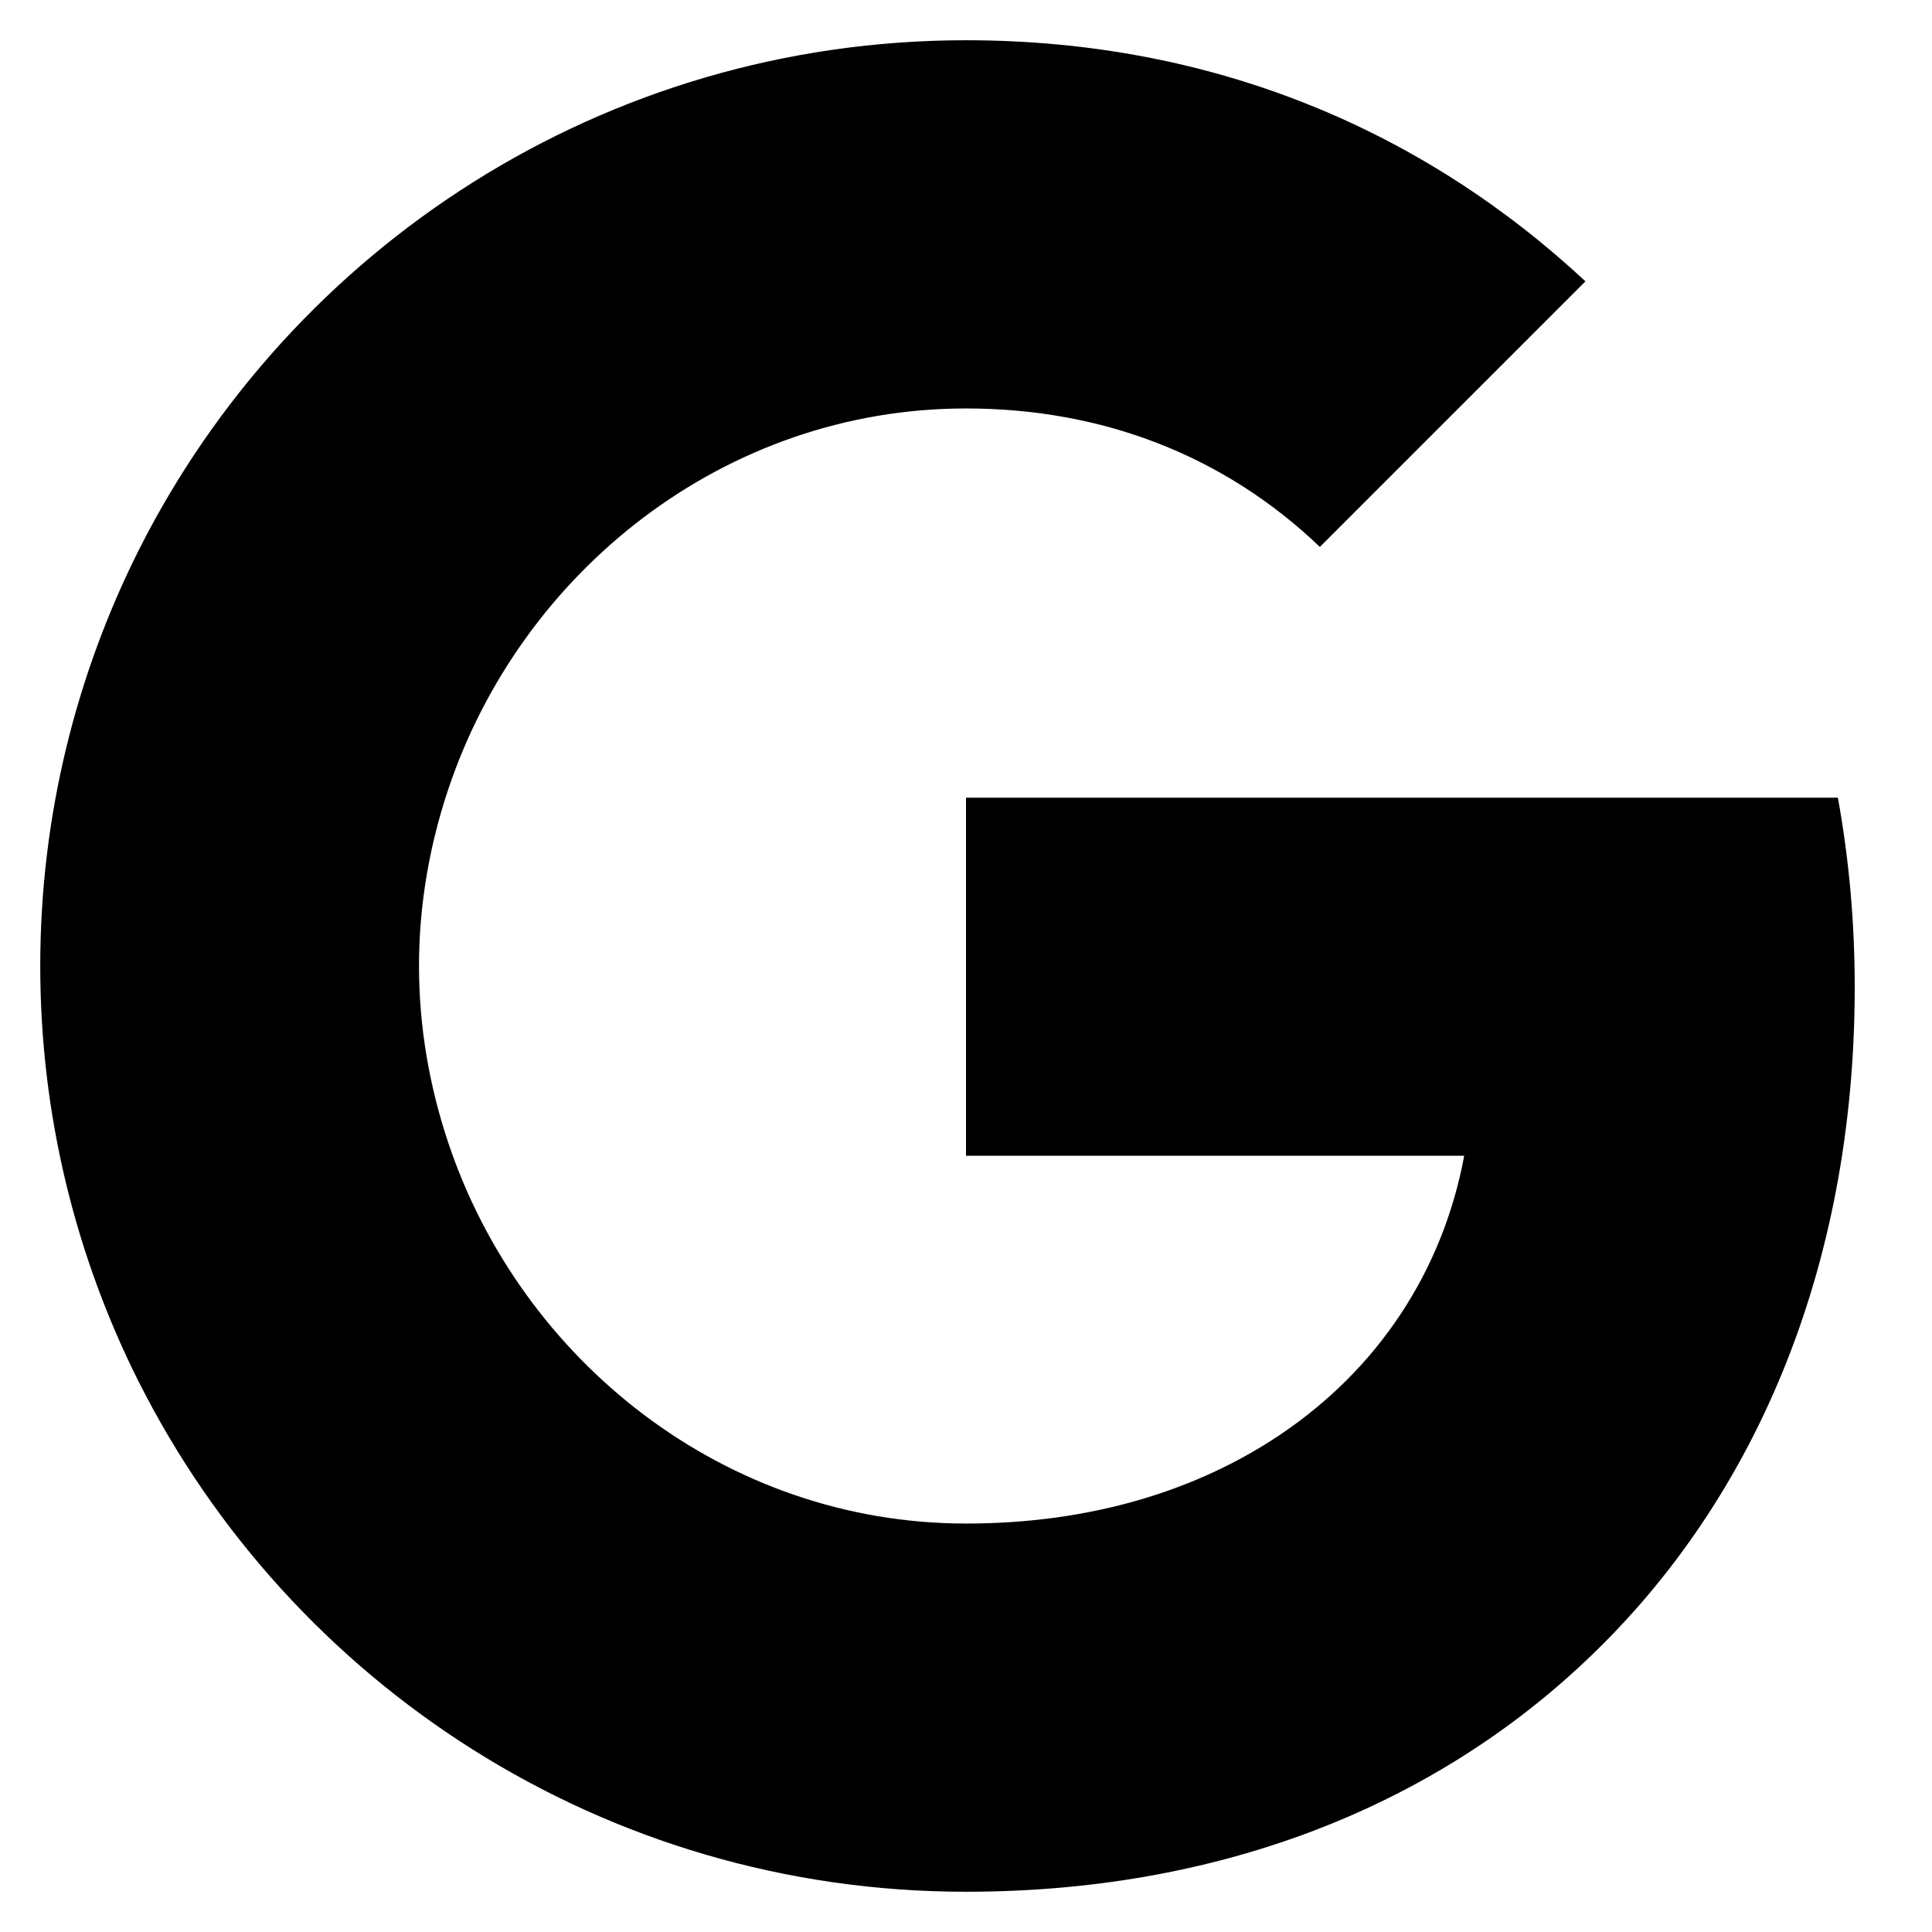 <svg width="24" height="24" viewBox="0 0 24 24" fill="none" xmlns="http://www.w3.org/2000/svg">
<path fill-rule="evenodd" clip-rule="evenodd" d="M23.04 12.261C23.04 11.445 22.967 10.661 22.831 9.909H12V14.357H18.189C17.922 15.795 17.112 17.013 15.894 17.828V20.713H19.611C21.785 18.711 23.04 15.763 23.04 12.261Z" fill="#4285F4" style="fill:#4285F4;fill:color(display-p3 0.259 0.522 0.957);fill-opacity:1;"/>
<path fill-rule="evenodd" clip-rule="evenodd" d="M12 23.5C15.105 23.5 17.708 22.47 19.611 20.713L15.894 17.828C14.864 18.518 13.547 18.926 12 18.926C9.005 18.926 6.47 16.903 5.565 14.185H1.723V17.164C3.615 20.922 7.505 23.5 12 23.5Z" fill="#34A853" style="fill:#34A853;fill:color(display-p3 0.204 0.659 0.326);fill-opacity:1;"/>
<path fill-rule="evenodd" clip-rule="evenodd" d="M5.565 14.185C5.335 13.495 5.205 12.758 5.205 12C5.205 11.242 5.335 10.505 5.565 9.815V6.835H1.723C0.944 8.388 0.5 10.144 0.5 12C0.5 13.856 0.944 15.612 1.723 17.165L5.565 14.185Z" fill="#FBBC05" style="fill:#FBBC05;fill:color(display-p3 0.984 0.737 0.02);fill-opacity:1;"/>
<path fill-rule="evenodd" clip-rule="evenodd" d="M12 5.074C13.688 5.074 15.204 5.654 16.396 6.794L19.695 3.495C17.703 1.64 15.1 0.5 12 0.5C7.505 0.5 3.615 3.077 1.723 6.835L5.565 9.815C6.47 7.097 9.005 5.074 12 5.074Z" fill="#EA4335" style="fill:#EA4335;fill:color(display-p3 0.918 0.263 0.208);fill-opacity:1;"/>
</svg>
